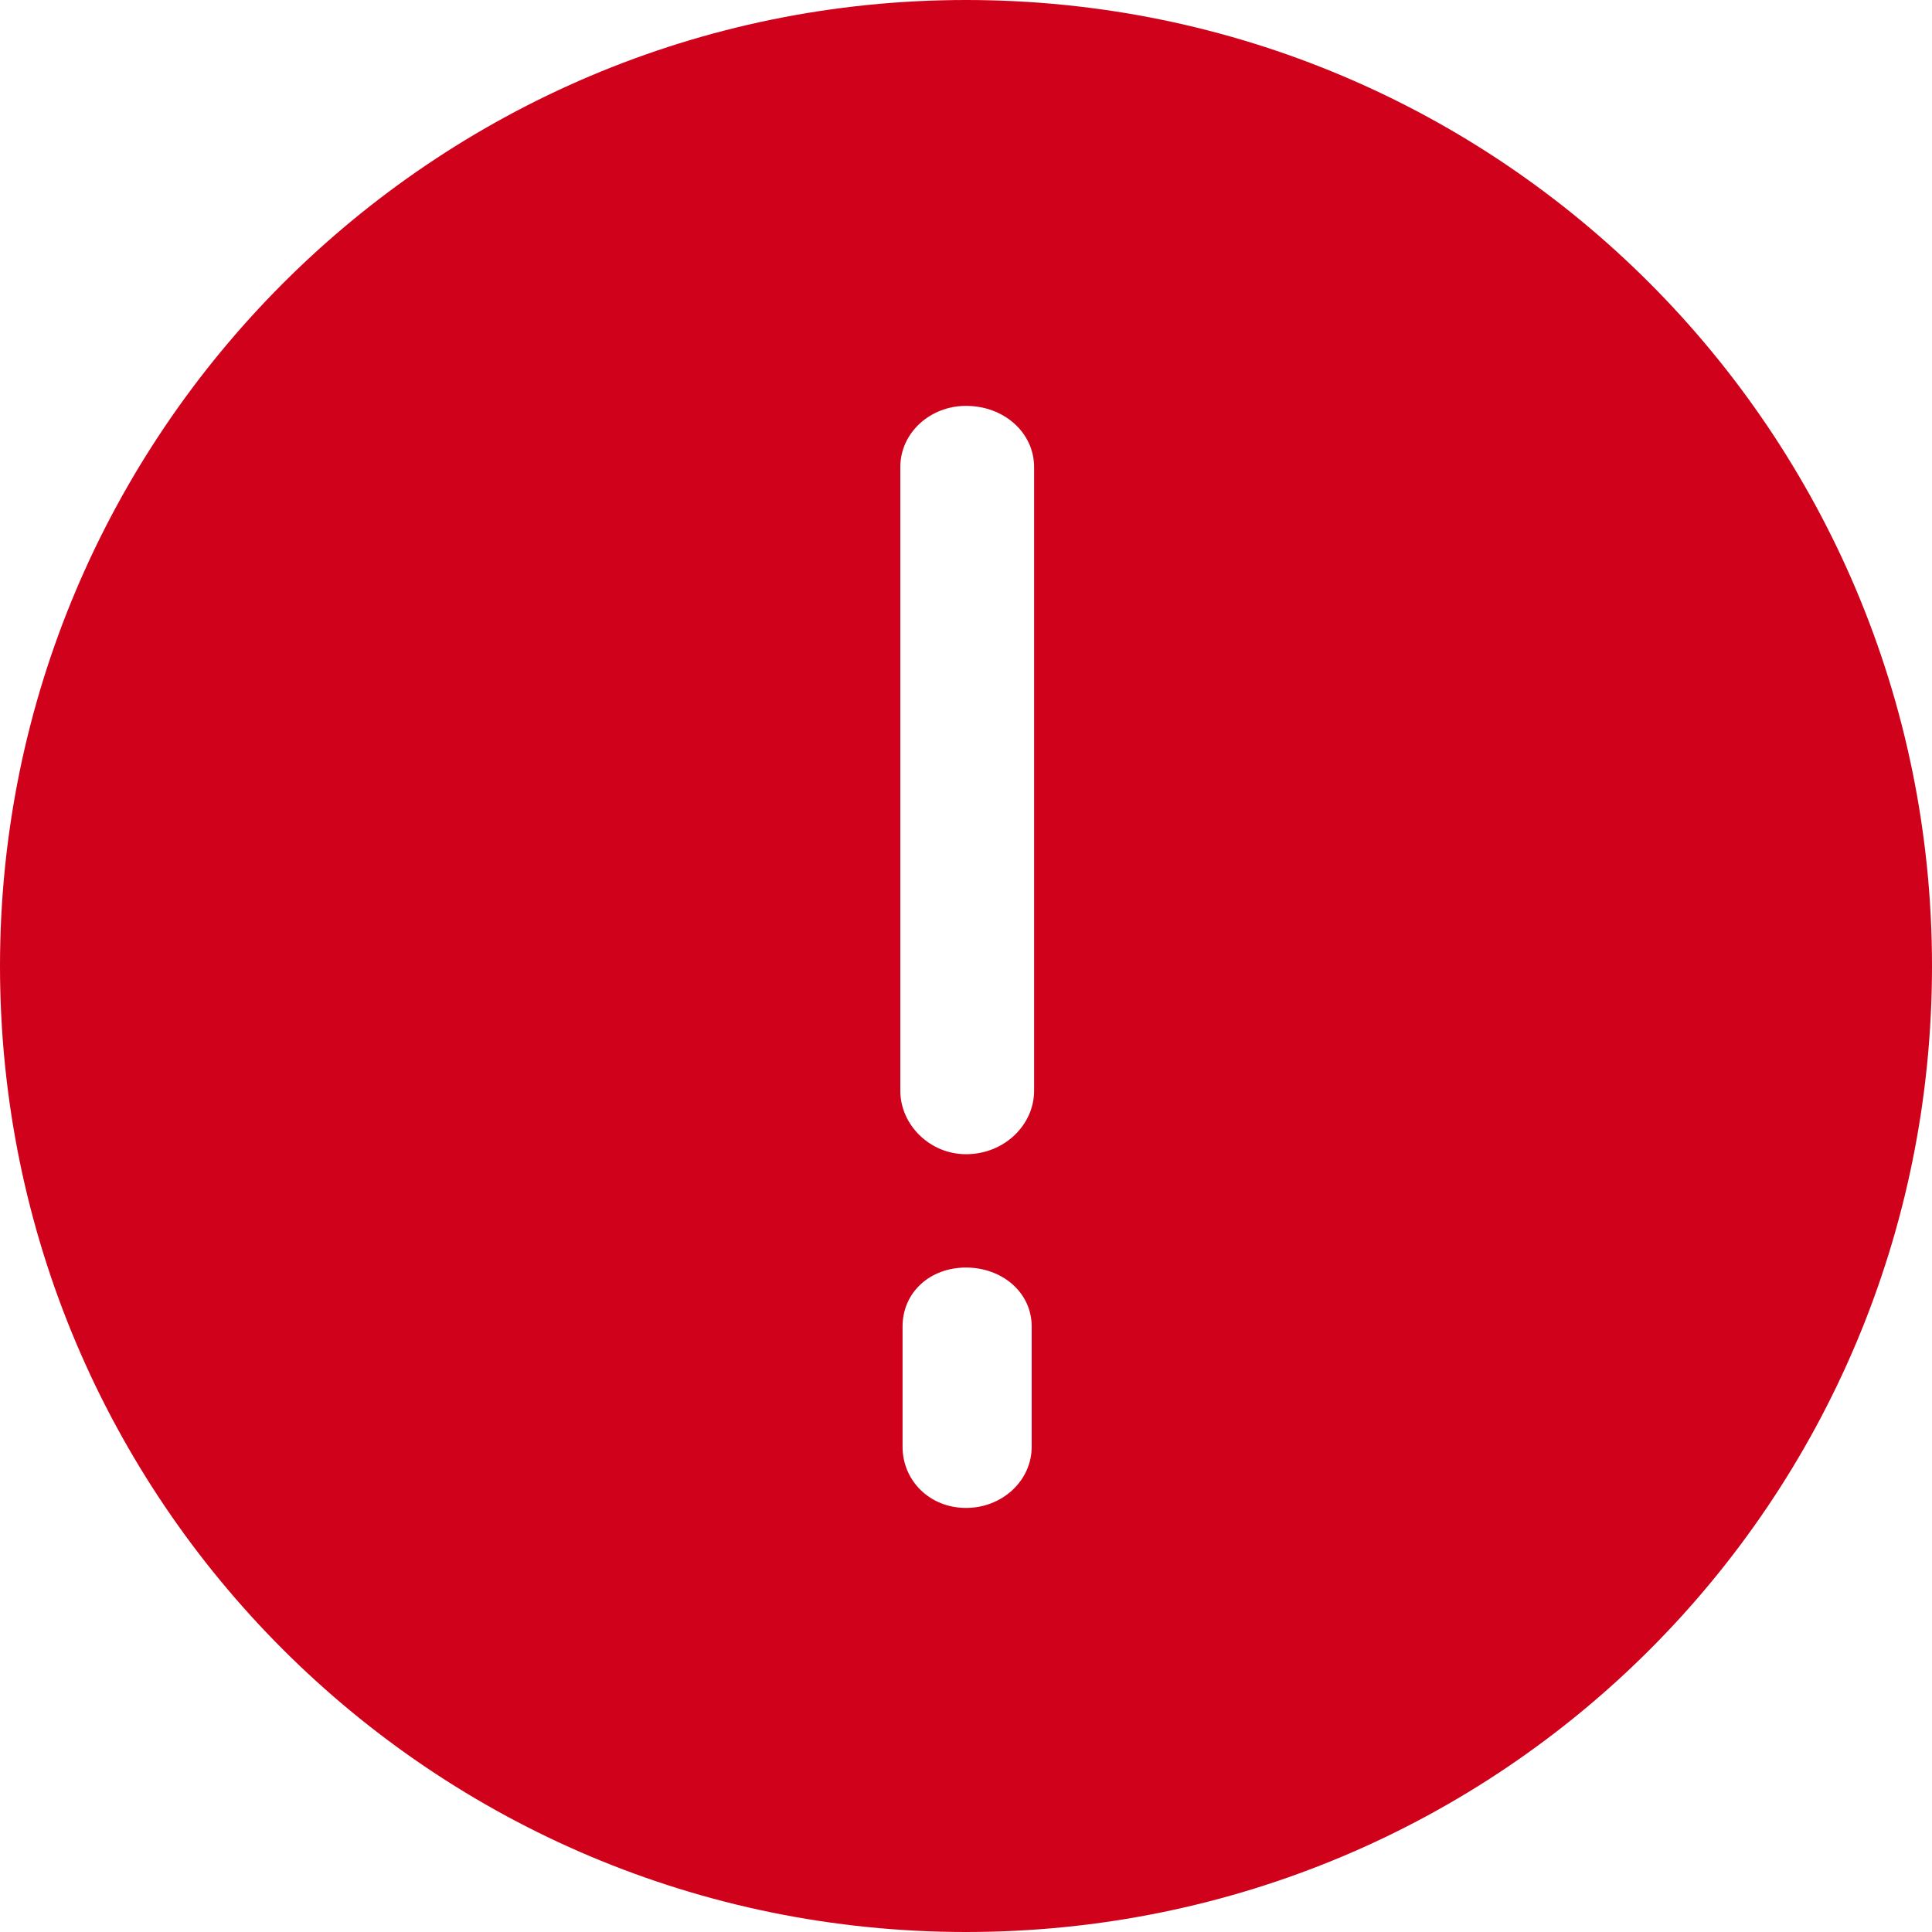 <?xml version="1.0" encoding="UTF-8"?>
<svg width="12px" height="12px" viewBox="0 0 12 12" version="1.1" xmlns="http://www.w3.org/2000/svg" xmlns:xlink="http://www.w3.org/1999/xlink">
    <!-- Generator: Sketch 49 (51002) - http://www.bohemiancoding.com/sketch -->
    <title>警告2 copy 6</title>
    <desc>Created with Sketch.</desc>
    <defs></defs>
    <g id="Page-1" stroke="none" stroke-width="1" fill="none" fill-rule="evenodd">
        <g id="警告2-copy-6" fill="#D0021B" fill-rule="nonzero">
            <path d="M6,0 C2.69,0 0,2.69 0,6 C0,9.324 2.69,12 6,12 C9.324,12 12,9.324 12,6 C12,2.69 9.324,0 6,0 Z M6,7.169 C5.775,7.169 5.592,6.986 5.592,6.775 L5.592,2.901 C5.592,2.69 5.775,2.521 6,2.521 C6.239,2.521 6.423,2.69 6.423,2.901 L6.423,6.775 C6.423,6.986 6.239,7.169 6,7.169 Z M6,9.366 C5.775,9.366 5.606,9.197 5.606,8.986 L5.606,8.239 C5.606,8.028 5.775,7.873 6,7.873 C6.225,7.873 6.408,8.028 6.408,8.239 L6.408,8.986 C6.408,9.197 6.225,9.366 6,9.366 Z" id="Shape"></path>
        </g>
    </g>
</svg>